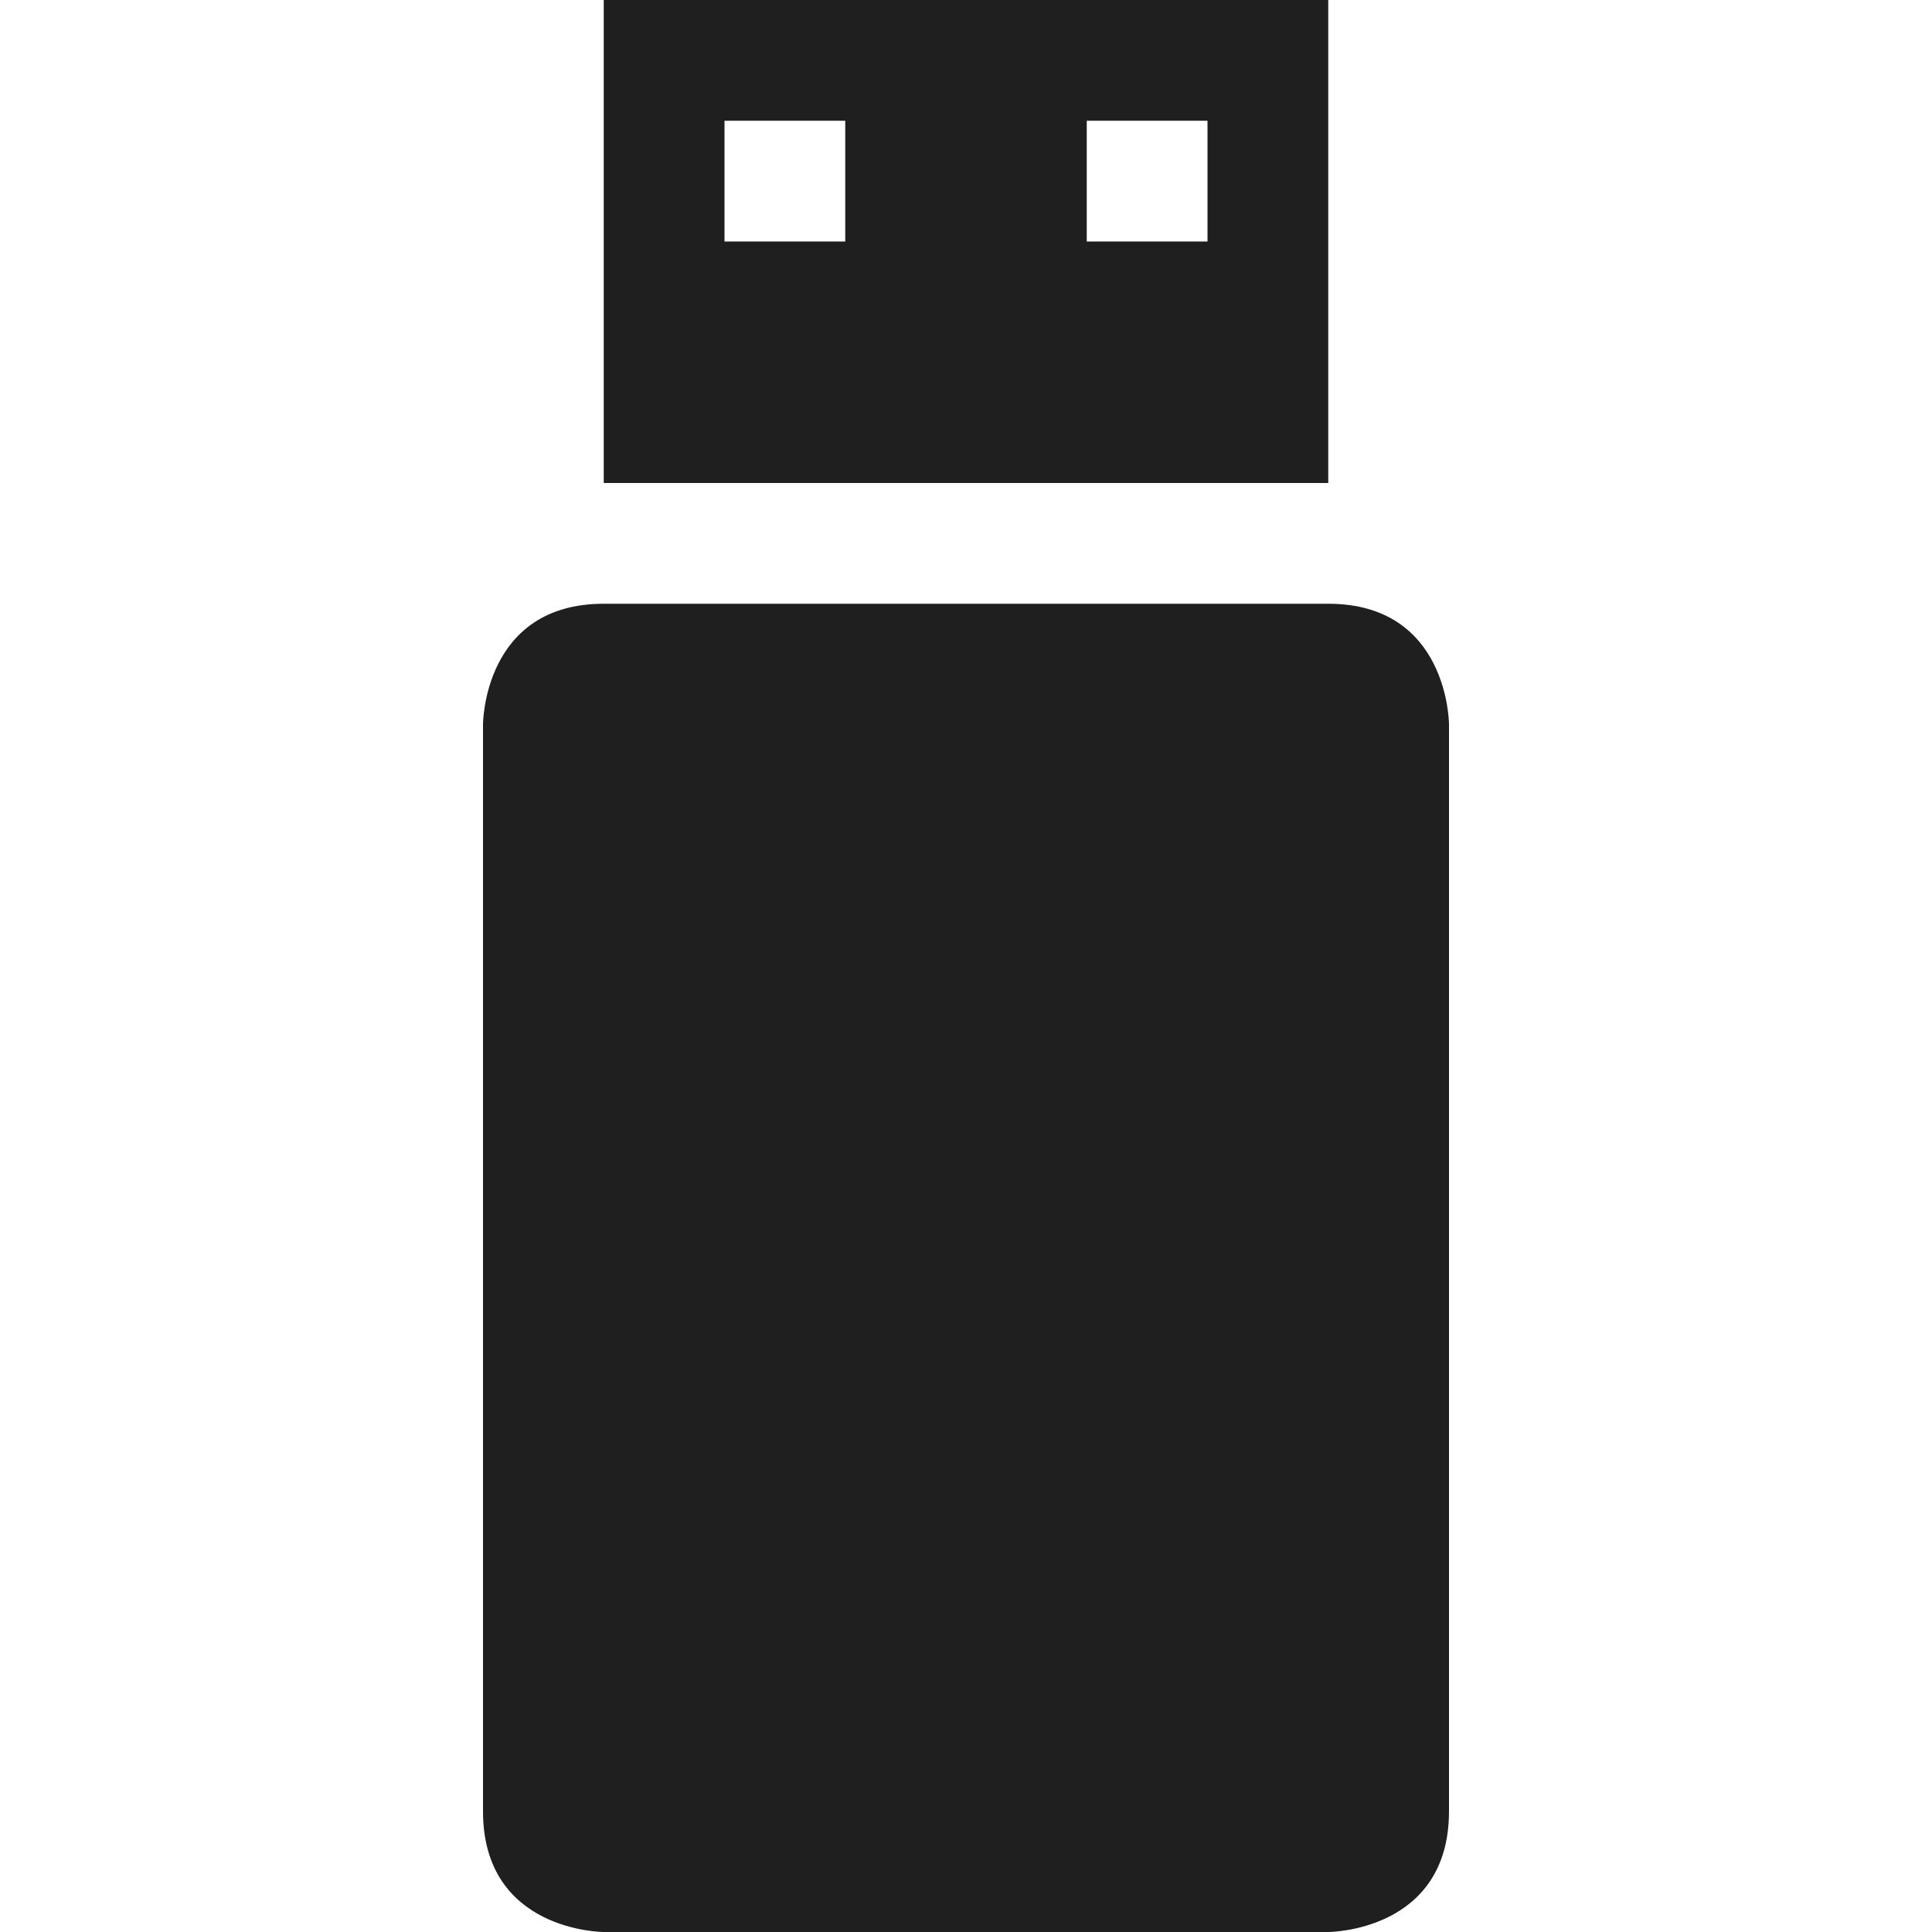 <?xml version="1.0" encoding="UTF-8" standalone="no"?>
<svg
   width="16"
   height="16"
   version="1.1"
   id="svg4"
   sodipodi:docname="media-removable-symbolic.svg"
   inkscape:version="1.1.2 (0a00cf5339, 2022-02-04)"
   xmlns:inkscape="http://www.inkscape.org/namespaces/inkscape"
   xmlns:sodipodi="http://sodipodi.sourceforge.net/DTD/sodipodi-0.dtd"
   xmlns="http://www.w3.org/2000/svg"
   xmlns:svg="http://www.w3.org/2000/svg"
   xmlns:rdf="http://www.w3.org/1999/02/22-rdf-syntax-ns#"
   xmlns:cc="http://creativecommons.org/ns#"
   xmlns:dc="http://purl.org/dc/elements/1.1/">
  <defs
     id="defs8" />
  <sodipodi:namedview
     pagecolor="#ffffff"
     bordercolor="#666666"
     borderopacity="1"
     objecttolerance="10"
     gridtolerance="10"
     guidetolerance="10"
     inkscape:pageopacity="0"
     inkscape:pageshadow="2"
     inkscape:window-width="1600"
     inkscape:window-height="832"
     id="namedview6"
     showgrid="true"
     inkscape:zoom="20.85965"
     inkscape:cx="7.8620686"
     inkscape:cy="8.3414631"
     inkscape:window-x="0"
     inkscape:window-y="0"
     inkscape:window-maximized="1"
     inkscape:current-layer="svg4"
     inkscape:pagecheckerboard="0">
    <inkscape:grid
       type="xygrid"
       id="grid817" />
  </sodipodi:namedview>
  <path
     style="fill:#1f1f1f;fill-opacity:1"
     d="M 5,16 C 5,16 4,16 4,15 V 6 C 4,6 4,5 5,5 h 6 c 1,0 1,1 1,1 v 9 c 0,1 -1,1 -1,1 z"
     id="path2"
     inkscape:connector-curvature="0"
     sodipodi:nodetypes="cscsscscc" />
  <path
     inkscape:connector-curvature="0"
     style="fill:#1f1f1f;fill-opacity:1"
     d="m 5,0 v 4 h 6 V 0 Z m 1,1 h 1 v 1 h -1 z m 3,0 h 1 v 1 h -1 z"
     id="rect9466" />
</svg>
